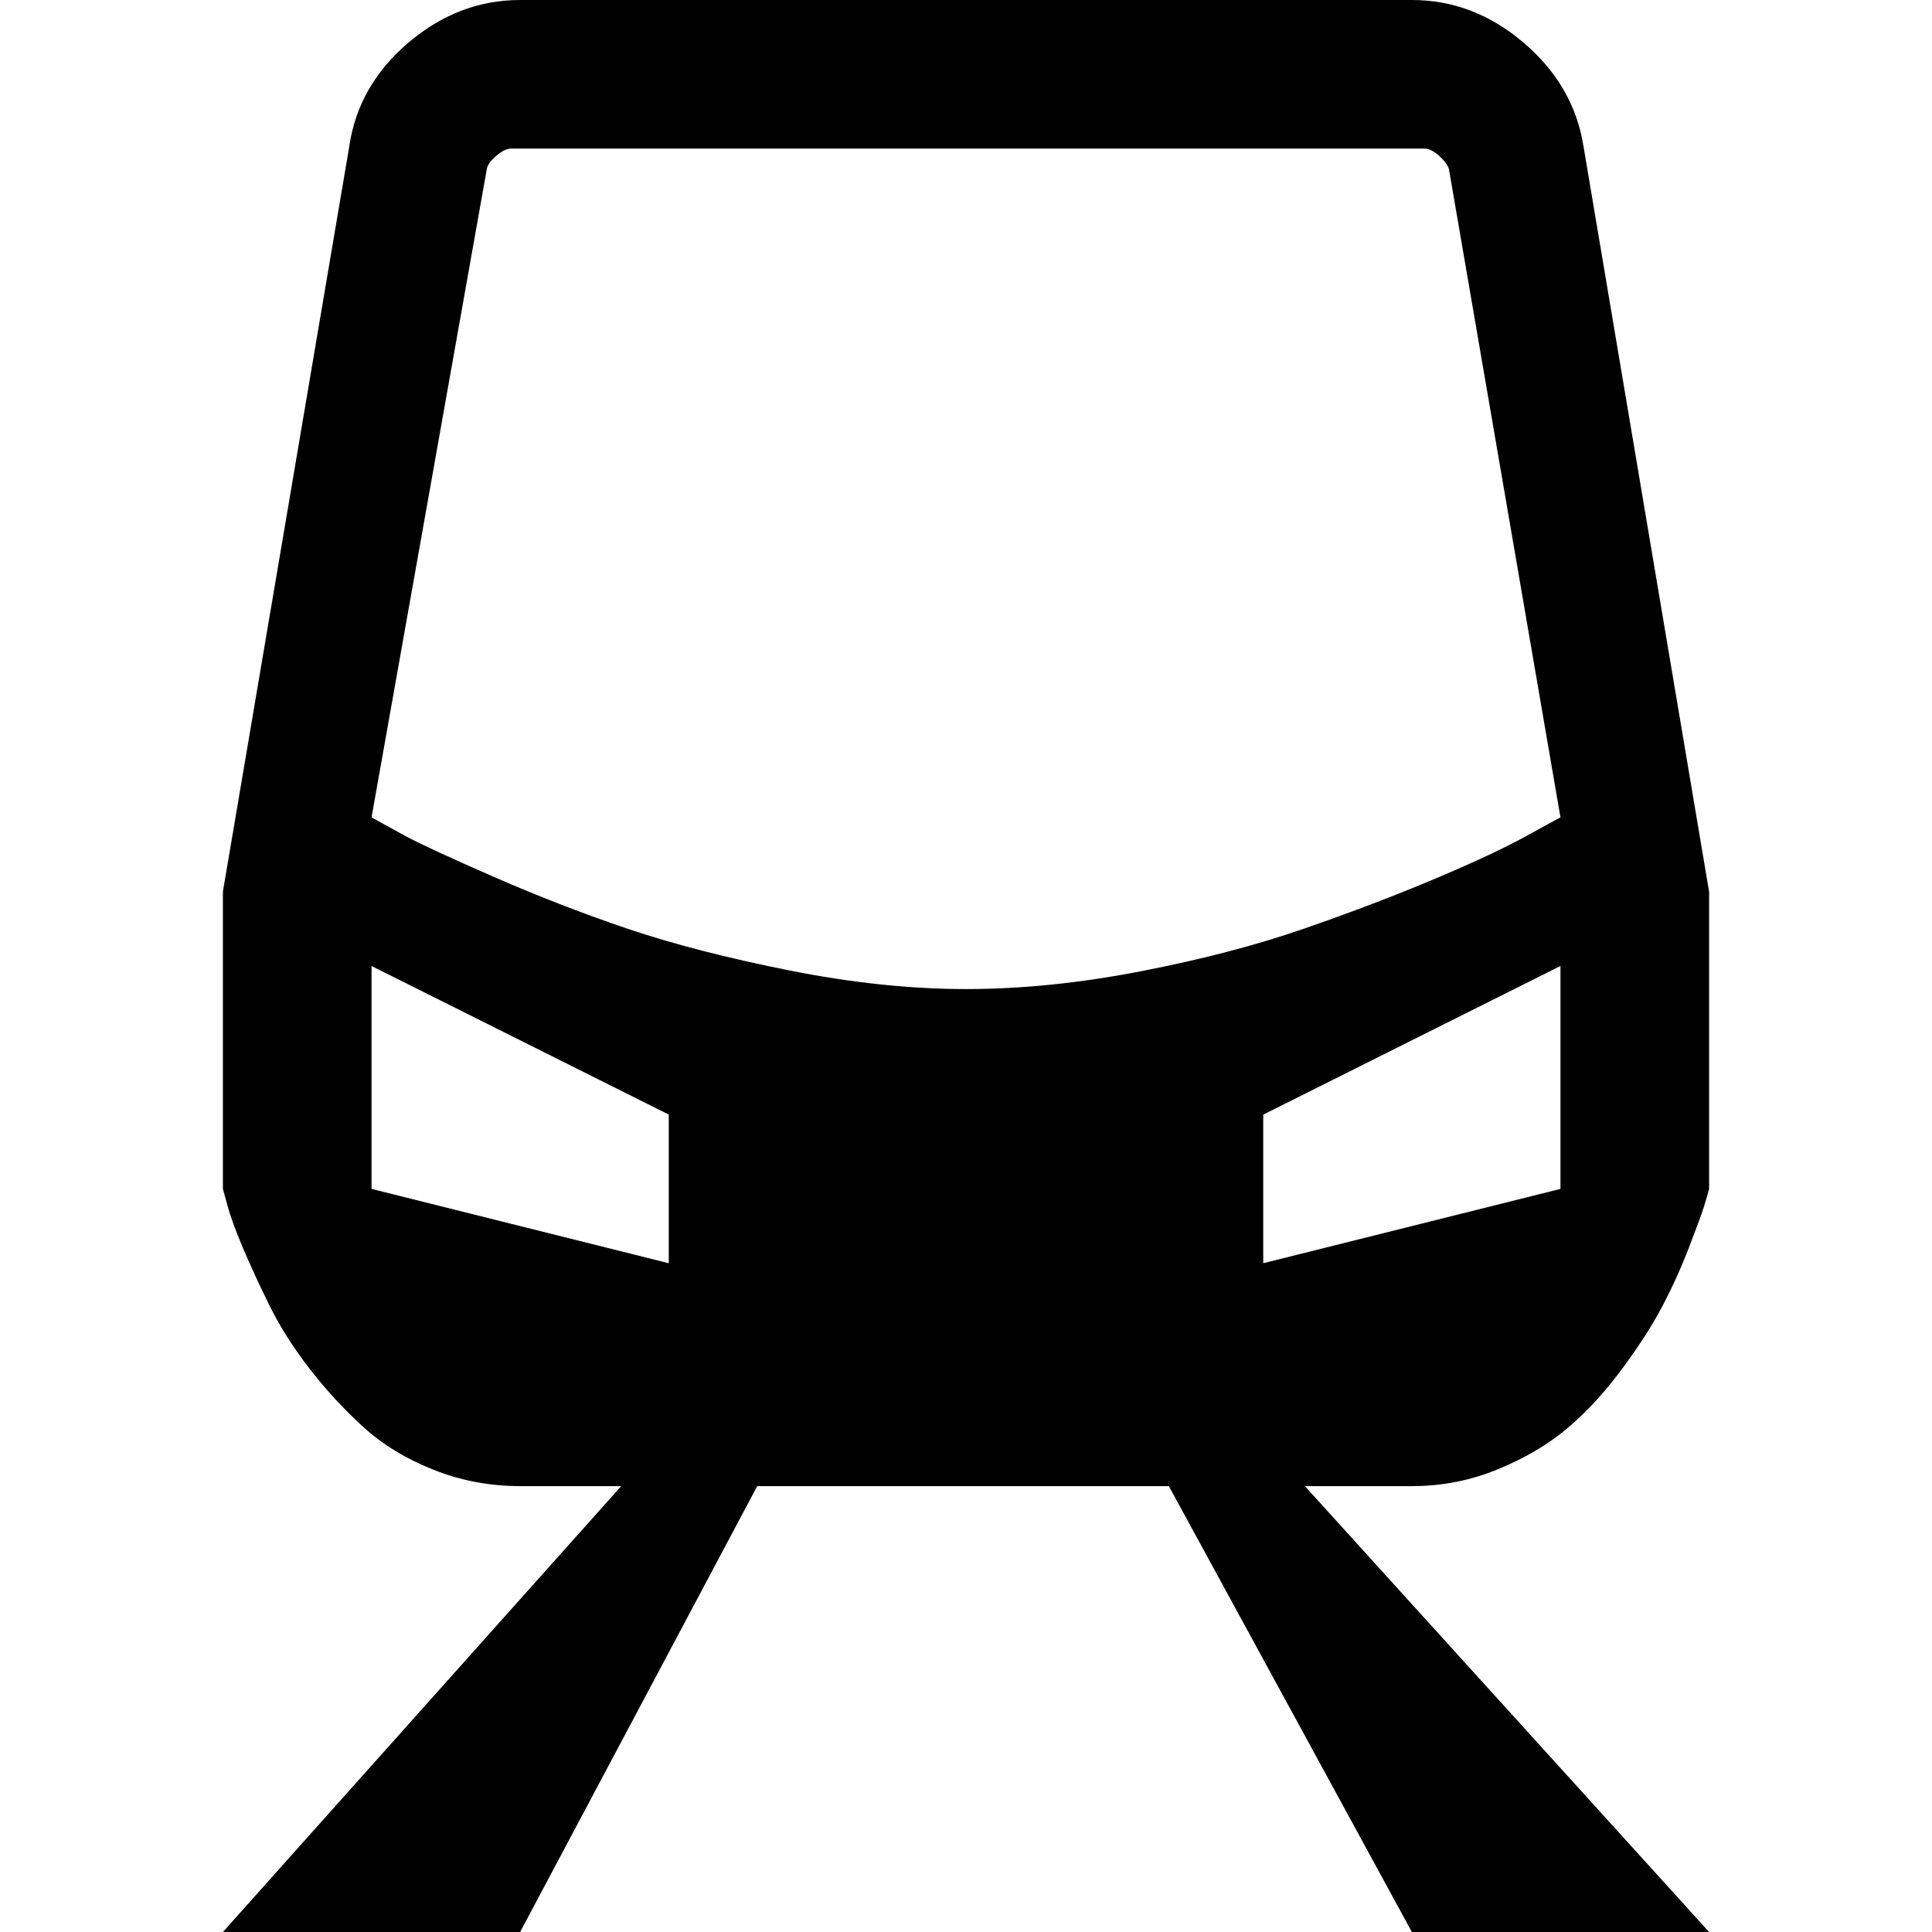 <?xml version="1.0" encoding="UTF-8" standalone="no"?>
<svg
   xmlns:dc="http://purl.org/dc/elements/1.1/"
   xmlns:cc="http://creativecommons.org/ns#"
   xmlns:rdf="http://www.w3.org/1999/02/22-rdf-syntax-ns#"
   xmlns:svg="http://www.w3.org/2000/svg"
   xmlns="http://www.w3.org/2000/svg"
   xmlns:sodipodi="http://sodipodi.sourceforge.net/DTD/sodipodi-0.dtd"
   xmlns:inkscape="http://www.inkscape.org/namespaces/inkscape"
   version="1.1"
   width="32px"
   height="32px"
   id="svg2985"
   inkscape:version="0.91 r13725"
   sodipodi:docname="train.svg">
  <defs
     id="defs2993" />
  <sodipodi:namedview
     pagecolor="#ffffff"
     bordercolor="#666666"
     borderopacity="1"
     objecttolerance="10"
     gridtolerance="10"
     guidetolerance="10"
     inkscape:pageopacity="0"
     inkscape:pageshadow="2"
     inkscape:window-width="1920"
     inkscape:window-height="1028"
     id="namedview2991"
     showgrid="false"
     inkscape:zoom="7.375"
     inkscape:cx="-23.322034"
     inkscape:cy="16"
     inkscape:window-x="-8"
     inkscape:window-y="-8"
     inkscape:window-maximized="1"
     inkscape:current-layer="svg2985" />
  <g
     id="g2987"
     transform="matrix(0.012,0,0,-0.012,-3.846,31.462)" />
  <path
     d="m 3.692,32 6.597,-7.385 -1.674,0 q -0.751,0 -1.434,-0.271 -0.683,-0.271 -1.163,-0.708 -0.48,-0.437 -0.886,-0.96 -0.406,-0.523 -0.665,-1.046 -0.258,-0.523 -0.443,-0.96 -0.185,-0.437 -0.258,-0.708 l -0.074,-0.271 0,-4.923 L 5.785,2.425 Q 5.932,1.415 6.763,0.708 7.594,0 8.615,0 L 23.385,0 q 1.022,0 1.852,0.708 0.831,0.708 0.991,1.717 l 2.08,12.345 0,4.923 q -0.025,0.098 -0.08,0.277 -0.055,0.178 -0.252,0.689 -0.197,0.511 -0.443,0.978 -0.246,0.468 -0.665,1.034 -0.418,0.566 -0.892,0.972 -0.474,0.406 -1.157,0.689 -0.683,0.283 -1.434,0.283 l -1.772,0 L 28.308,32 l -4.923,0 -4.025,-7.385 -6.818,0 L 8.615,32 3.692,32 Z m 2.462,-12.308 4.923,1.231 0,-2.462 L 6.154,16 l 0,3.692 z m 0,-6.154 q 0.197,0.111 0.56,0.308 0.363,0.197 1.477,0.683 1.114,0.486 2.228,0.862 1.114,0.375 2.658,0.683 1.545,0.308 2.923,0.308 1.378,0 2.898,-0.295 1.52,-0.295 2.708,-0.708 1.188,-0.412 2.178,-0.831 0.991,-0.418 1.52,-0.714 L 25.846,13.538 24,2.806 q -0.025,-0.098 -0.16,-0.222 -0.135,-0.123 -0.246,-0.123 l -15.126,0 q -0.111,0 -0.252,0.123 -0.142,0.123 -0.154,0.222 z m 14.769,7.385 4.923,-1.231 0,-3.692 -4.923,2.462 0,2.462 z"
     id="path2989"
     inkscape:connector-curvature="0" />
</svg>
